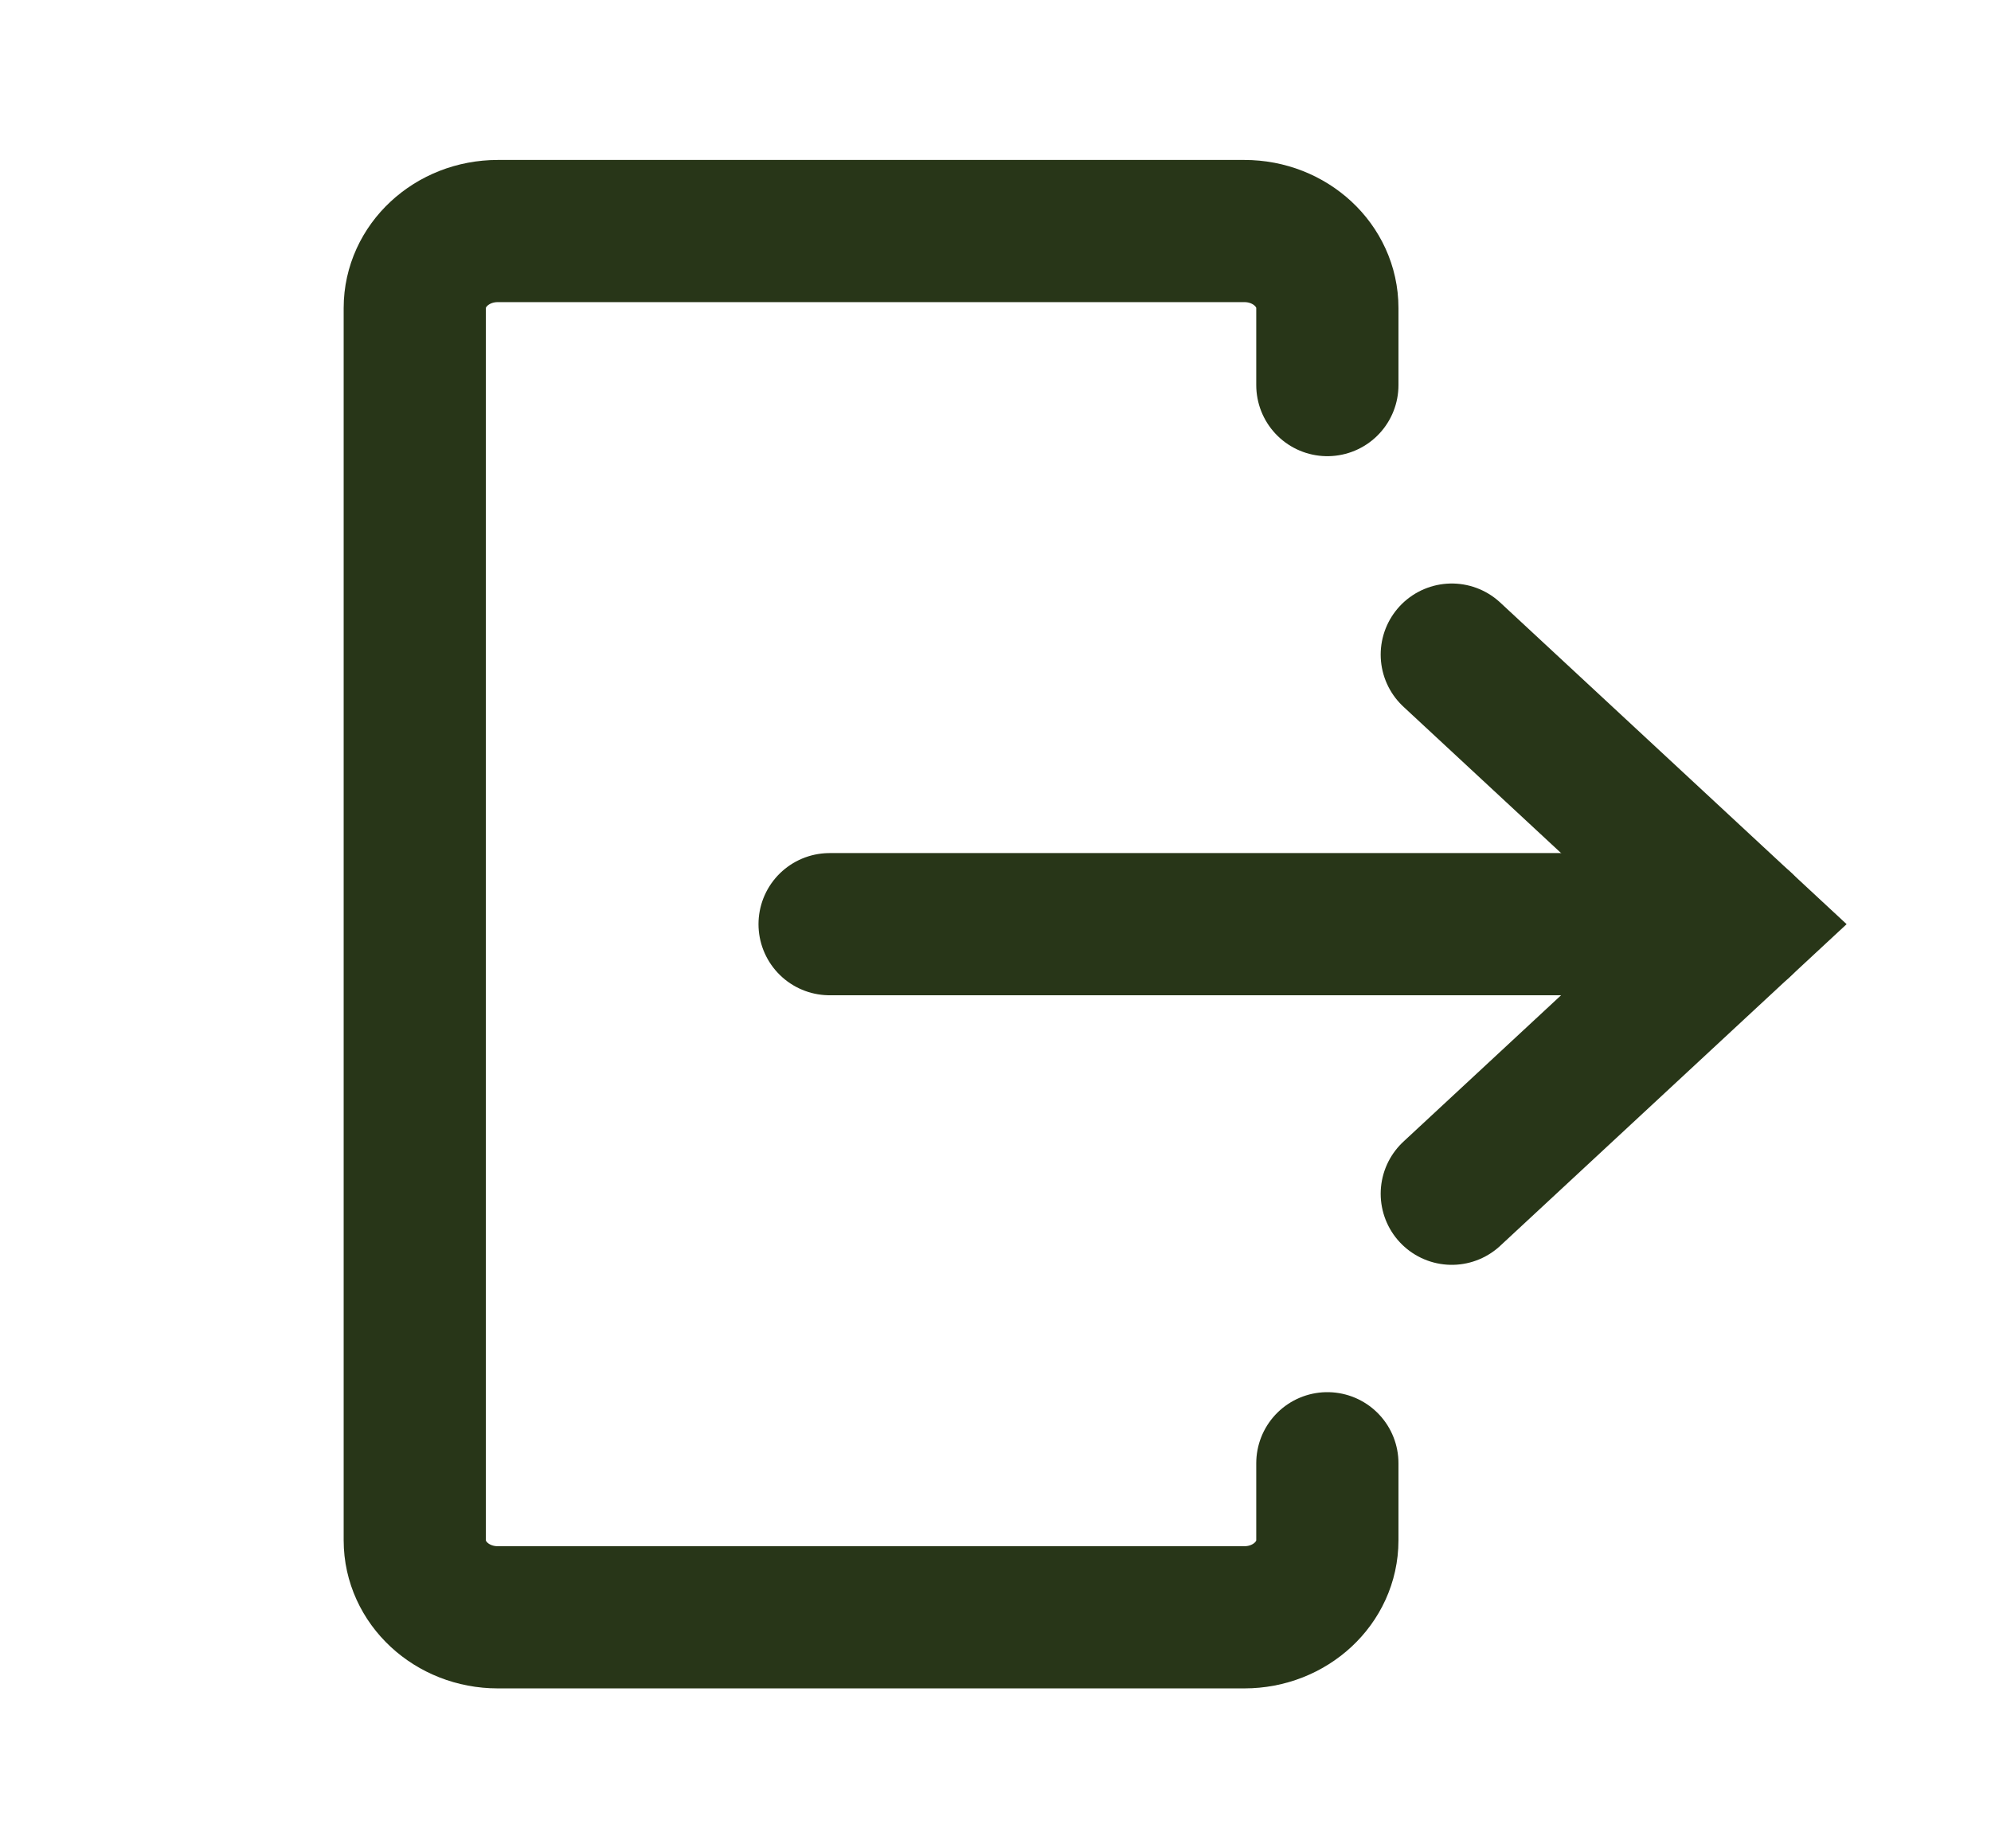 <svg width="28" height="26" viewBox="0 0 28 26" fill="none" xmlns="http://www.w3.org/2000/svg">
<path d="M18.667 5.417V4.333C18.667 3.735 18.144 3.25 17.5 3.25H7C6.356 3.25 5.833 3.735 5.833 4.333V21.667C5.833 22.265 6.356 22.75 7 22.75H17.5C18.144 22.75 18.667 22.265 18.667 21.667V20.583" stroke="#283618" stroke-width="2" stroke-linecap="round"/>
<path d="M11.667 13H24.5" stroke="#283618" stroke-width="2" stroke-linecap="round"/>
<path d="M20.417 9.208L24.5 13L20.417 16.792" stroke="#283618" stroke-width="2" stroke-linecap="round"/>
</svg>
